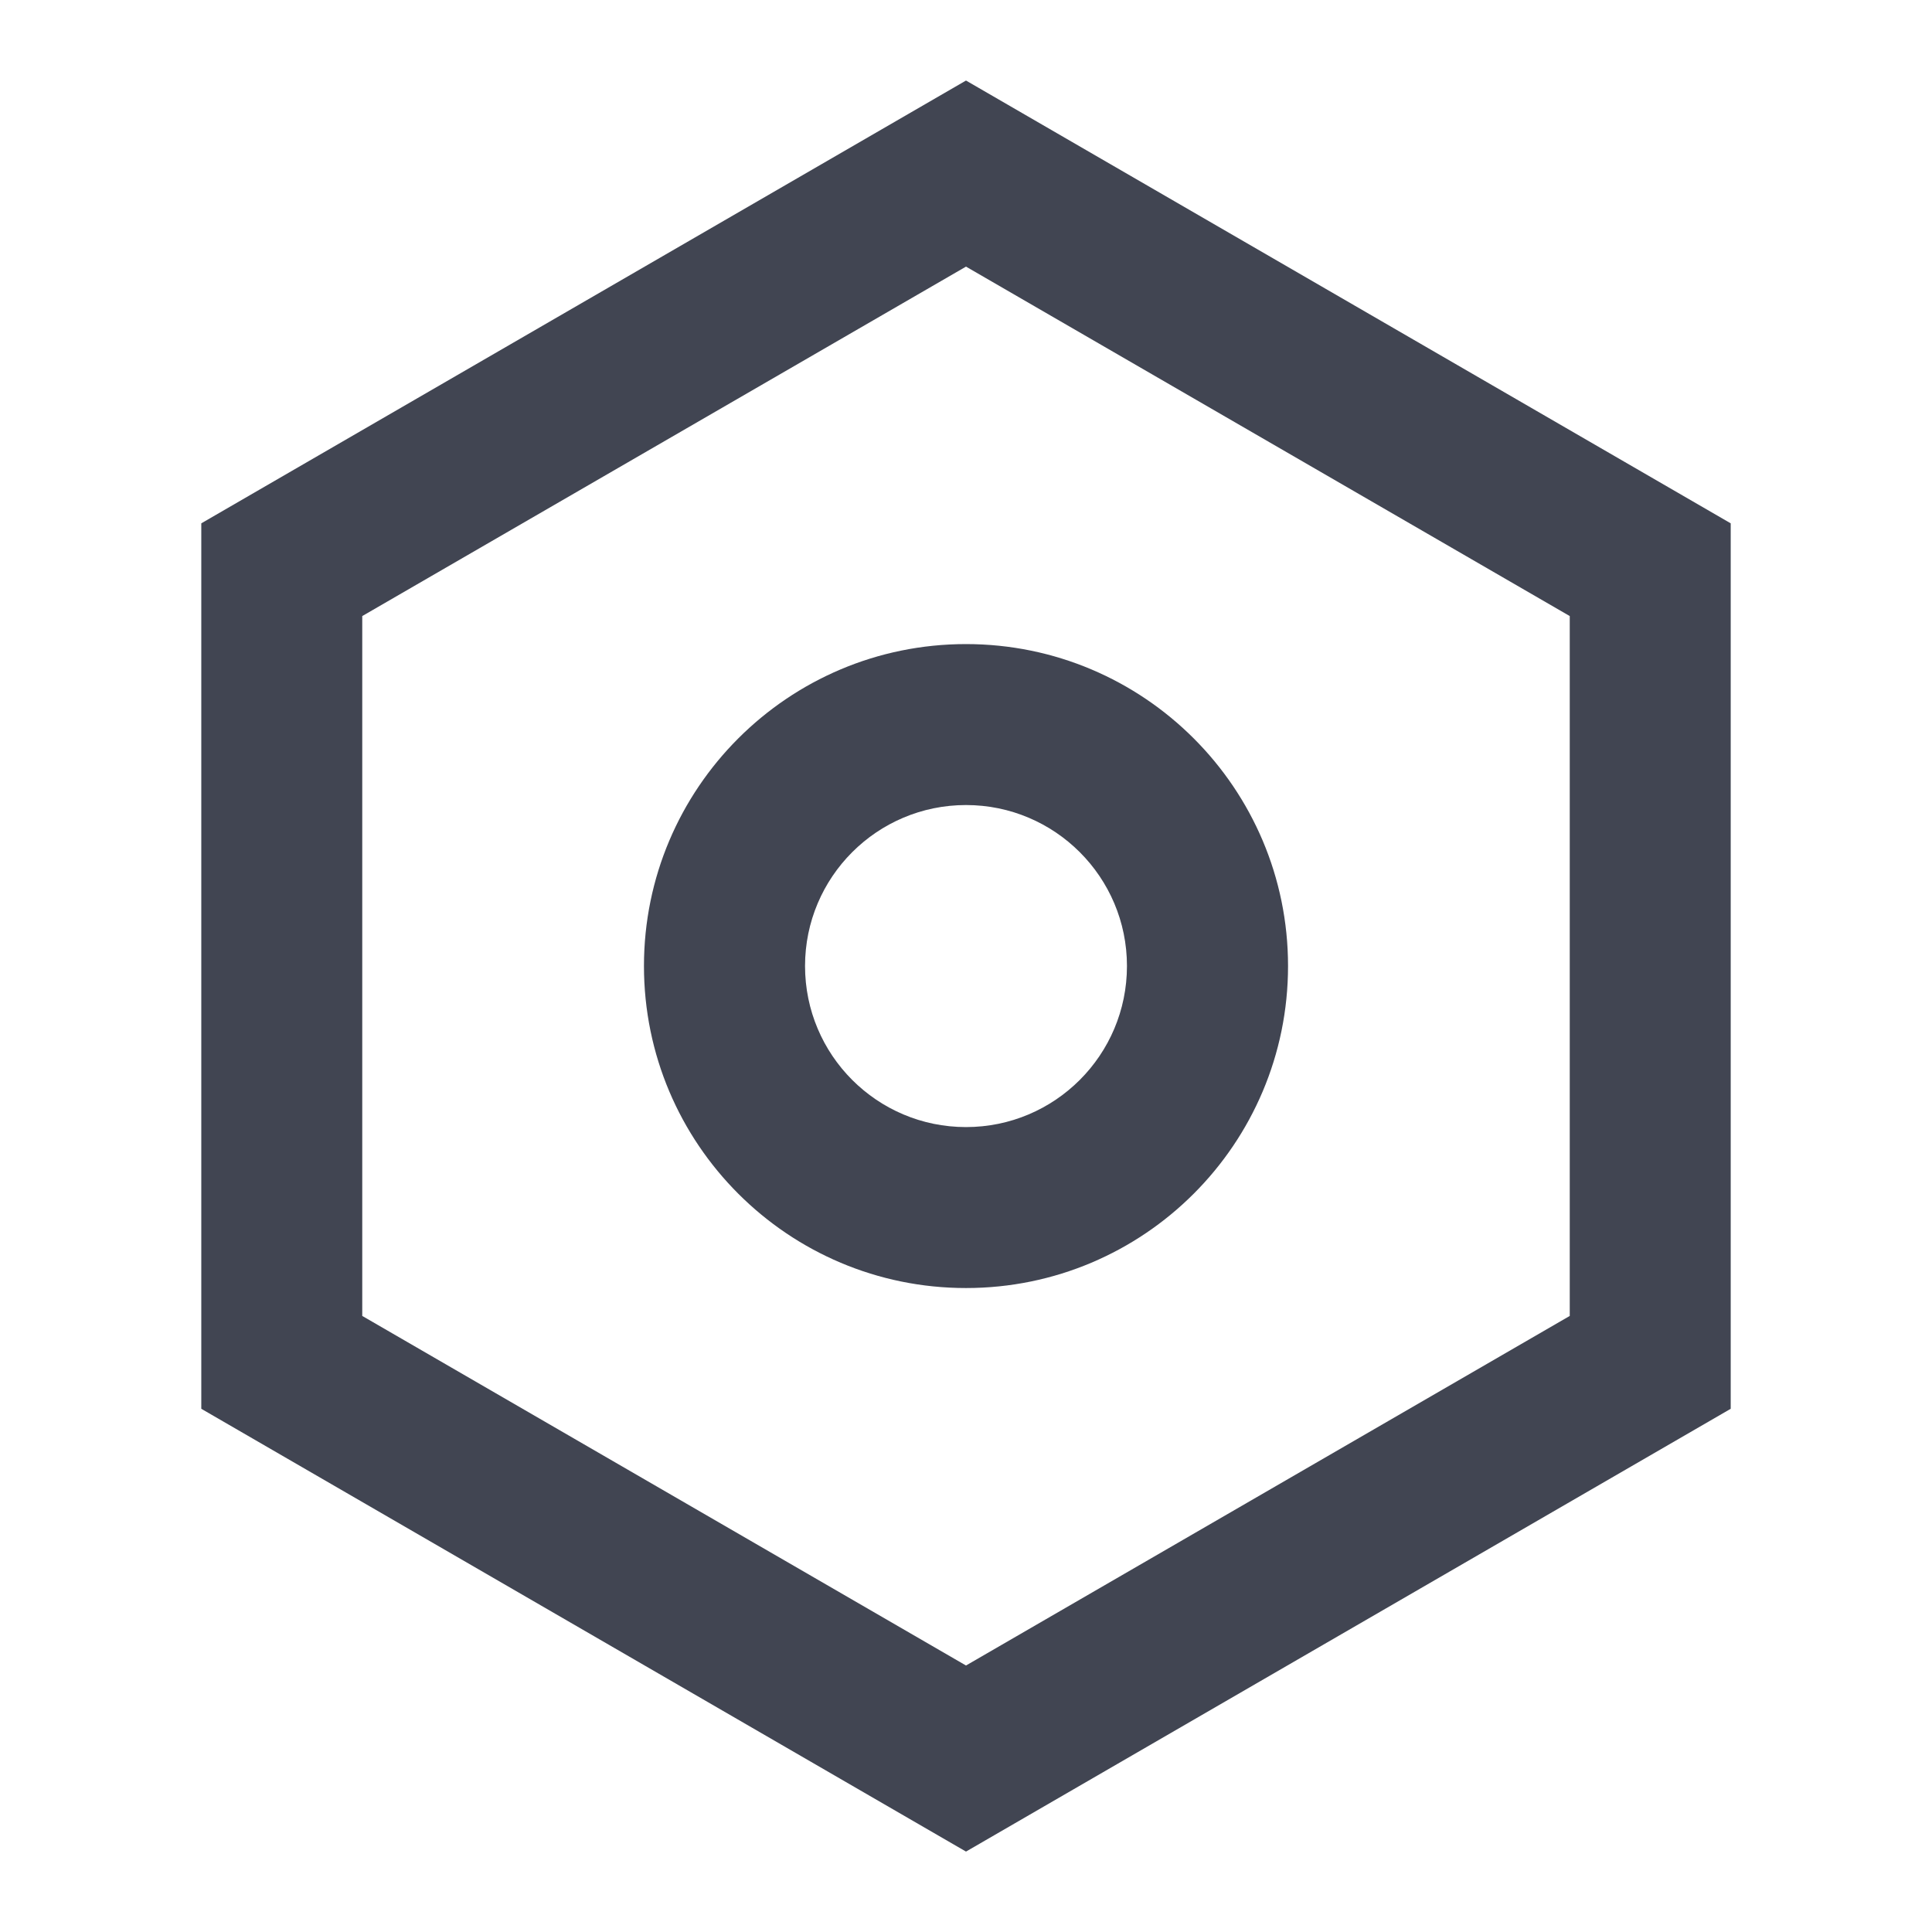 <?xml version="1.0" encoding="UTF-8" standalone="no"?><svg width='16' height='16' viewBox='0 0 16 16' fill='none' xmlns='http://www.w3.org/2000/svg'>
<path d='M8 0.667L14.333 4.334V11.667L8 15.334L1.667 11.667V4.334L8 0.667ZM8 2.208L3 5.102V10.898L8 13.793L13 10.898V5.102L8 2.208ZM8 10.667C6.527 10.667 5.333 9.473 5.333 8C5.333 6.528 6.527 5.334 8 5.334C9.473 5.334 10.667 6.528 10.667 8C10.667 9.473 9.473 10.667 8 10.667ZM8 9.334C8.736 9.334 9.333 8.737 9.333 8C9.333 7.264 8.736 6.667 8 6.667C7.264 6.667 6.667 7.264 6.667 8C6.667 8.737 7.264 9.334 8 9.334Z' fill='#414552'/>
</svg>
